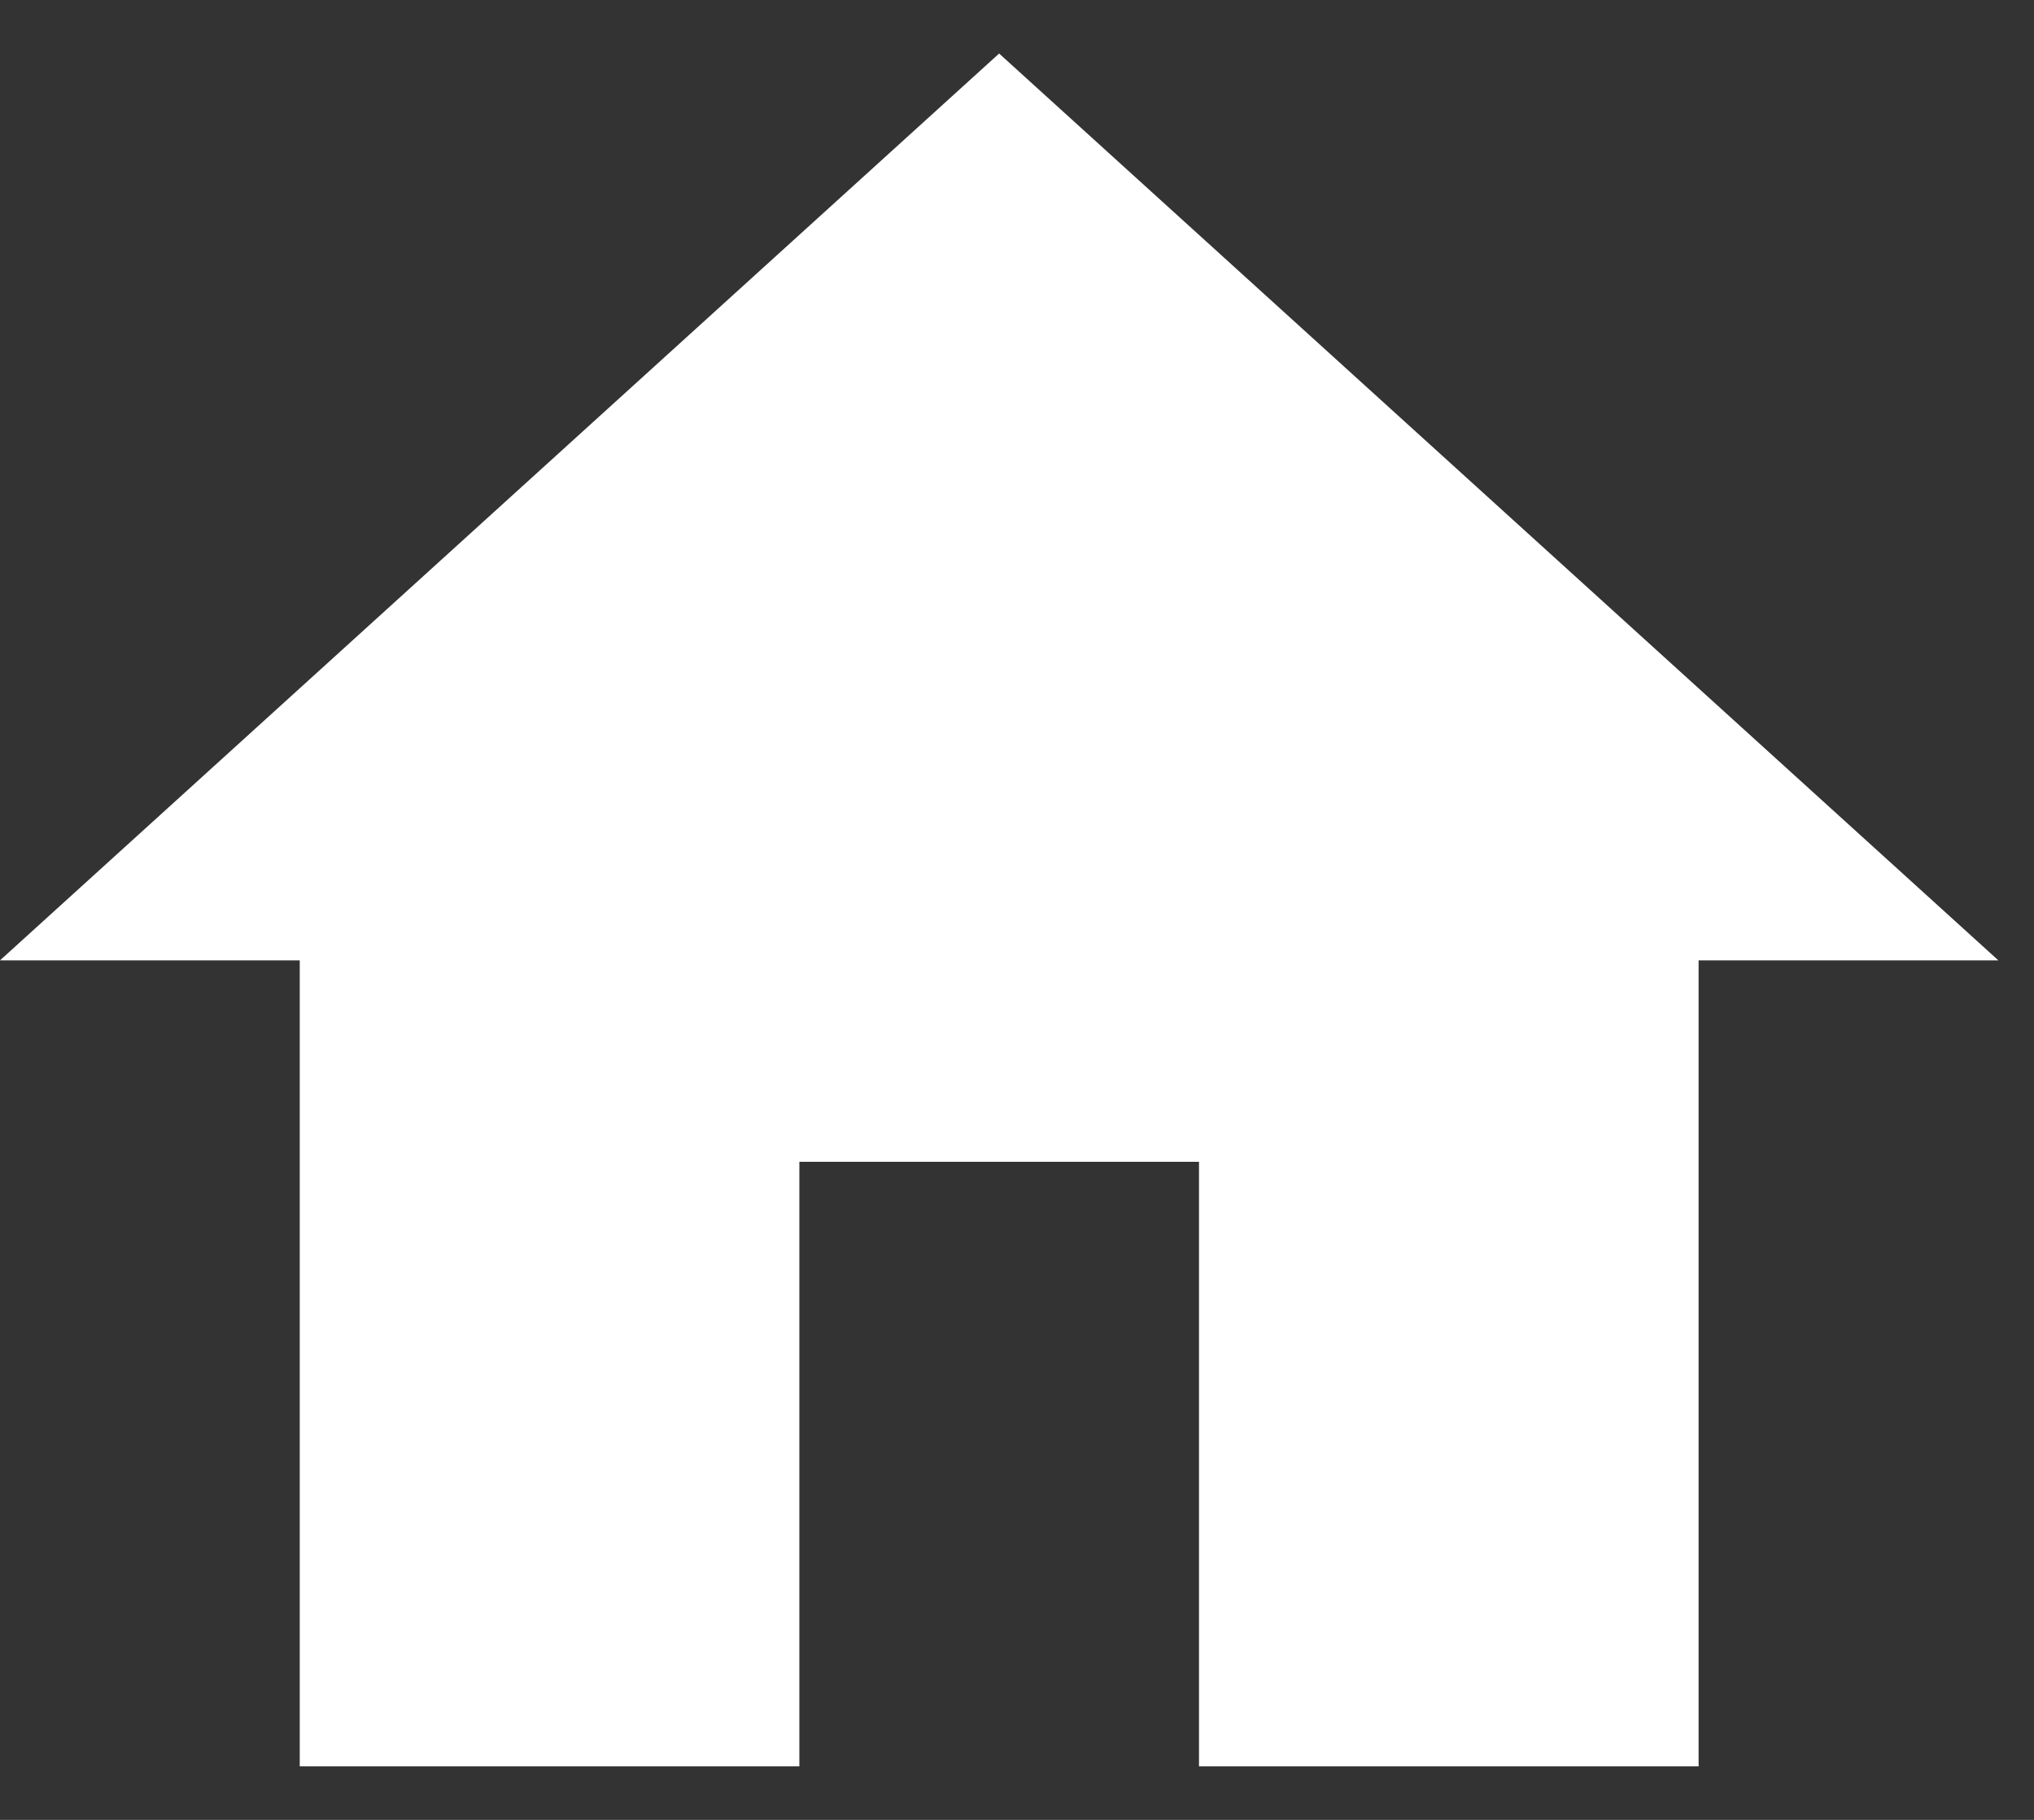 <svg width="19" height="17" viewBox="0 0 19 17" fill="none" xmlns="http://www.w3.org/2000/svg">
<rect x="0" y="0" width="19" height="17" fill="#333333" stroke="none"/>
<path id="Vector" d="M7.467 16.5V10.853H11.2V16.5H15.867V8.971H18.667L9.333 0.5L0 8.971H2.8V16.5H7.467Z" fill="white"/>
</svg>
